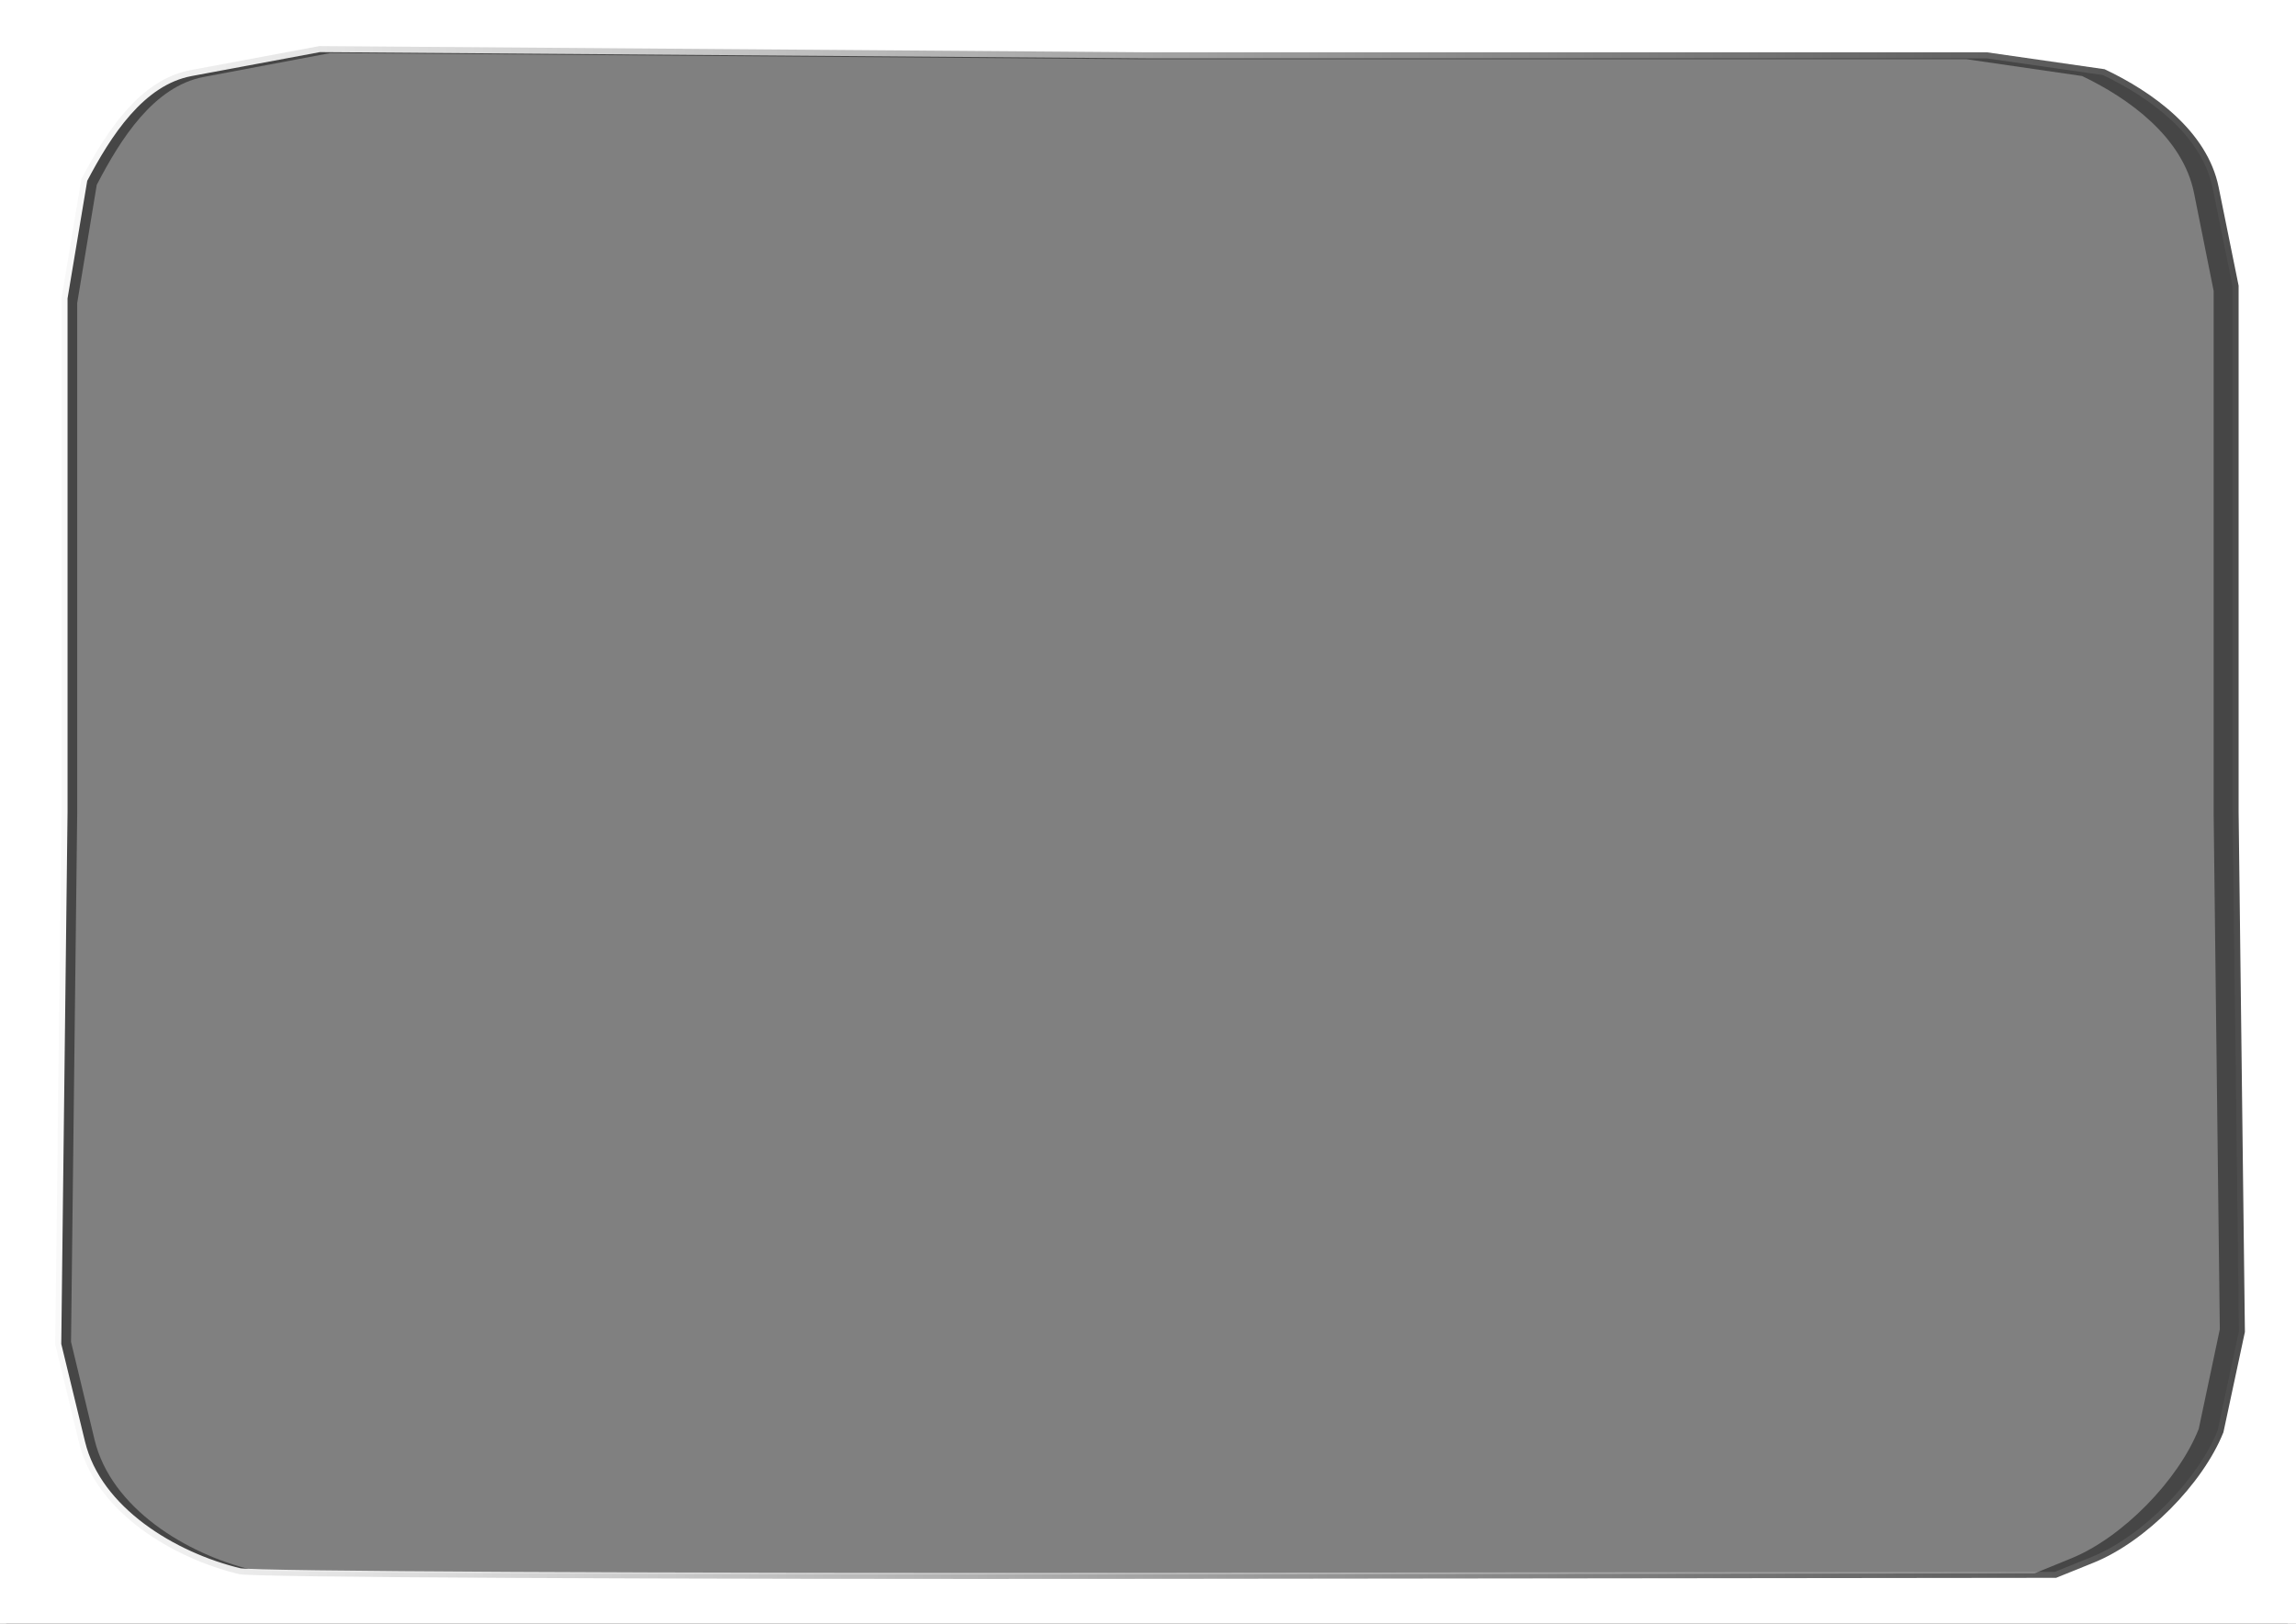 <?xml version="1.0" encoding="UTF-8" standalone="no"?>
<!-- Created with Inkscape (http://www.inkscape.org/) -->

<svg
   xmlns:dc="http://purl.org/dc/elements/1.1/"
   xmlns:cc="http://creativecommons.org/ns#"
   xmlns:rdf="http://www.w3.org/1999/02/22-rdf-syntax-ns#"
   xmlns:svg="http://www.w3.org/2000/svg"
   xmlns="http://www.w3.org/2000/svg"
   xmlns:xlink="http://www.w3.org/1999/xlink"
   xmlns:sodipodi="http://sodipodi.sourceforge.net/DTD/sodipodi-0.dtd"
   xmlns:inkscape="http://www.inkscape.org/namespaces/inkscape"
   width="297mm"
   height="210mm"
   viewBox="0 0 1052.362 744.094"
   id="svg2"
   version="1.1"
   inkscape:version="0.91 r13725"
   inkscape:export-filename="/home/benjamin/Desktop/SWAAG_conference/SWAAG/Graphics/border.png"
   inkscape:export-xdpi="64.0662"
   inkscape:export-ydpi="64.0662"
   sodipodi:docname="border.svg">
  <rect x="0" y="0" width="1052.362" height="744.094" fill="#808080" stroke="none"/>
  <defs
     id="defs4">
    <linearGradient
       inkscape:collect="always"
       id="linearGradient4142">
      <stop
         style="stop-color:#ffffff;stop-opacity:1;"
         offset="0"
         id="stop4144" />
      <stop
         style="stop-color:#ffffff;stop-opacity:0;"
         offset="1"
         id="stop4146" />
    </linearGradient>
    <linearGradient
       inkscape:collect="always"
       xlink:href="#linearGradient4142"
       id="linearGradient4148"
       x1="-0.587"
       y1="680.372"
       x2="1062.042"
       y2="680.372"
       gradientUnits="userSpaceOnUse"
       gradientTransform="matrix(1.009,0,0,1,-7.15,1.452)" />
  </defs>
  <sodipodi:namedview
     id="base"
     pagecolor="#ffffff"
     bordercolor="#666666"
     borderopacity="1.0"
     inkscape:pageopacity="0.0"
     inkscape:pageshadow="2"
     inkscape:zoom="0.7"
     inkscape:cx="355.32756"
     inkscape:cy="108.02"
     inkscape:document-units="px"
     inkscape:current-layer="layer1"
     showgrid="false"
     inkscape:window-width="1855"
     inkscape:window-height="1056"
     inkscape:window-x="65"
     inkscape:window-y="24"
     inkscape:window-maximized="1" />
  <g
     inkscape:label="Layer 1"
     inkscape:groupmode="layer"
     id="layer1"
     transform="translate(0,-308.268)">
    <path
       style="opacity:1;fill:#000000;fill-opacity:0.45;fill-rule:evenodd;stroke:none;stroke-width:5.455;stroke-linecap:butt;stroke-linejoin:miter;stroke-miterlimit:4;stroke-dasharray:none;stroke-dashoffset:0;stroke-opacity:1"
       d="m 2.841,682.36 0,-374.296 523.585,0 523.585,0 -0.718,373.568 -0.718,373.568 -522.866,0.727 -522.866,0.728 z M 949.52,1022.343 c 23.227,-9.501 48.926,-35.645 58.265,-59.274 l 9.658,-45.632 -2.83,-236.524 0,-239.36 -8.984,-44.813 c -5.135,-25.617 -29.934,-43.443 -51.308,-53.636 l -52.915,-7.688 -377.821,0 -372.16,-2.836 -58.019,10.943 c -22.894,4.318 -38.112,28.355 -49.062,49.475 l -8.956,54.139 0,233.775 -2.83,242.282 10.776,44.818 c 7.561,31.448 42.161,52.392 71.994,59.613 6.024,1.458 185.236,2.375 413.918,2.117 l 403.293,-0.455 z"
       id="path4167-5"
       inkscape:connector-curvature="0"
       sodipodi:nodetypes="cccccccccsscccsscccsscccssscs" />
    <path
       style="opacity:1;fill:#ffffff;fill-opacity:1;fill-rule:evenodd;stroke:url(#linearGradient4148);stroke-width:5.527;stroke-linecap:butt;stroke-linejoin:miter;stroke-miterlimit:4;stroke-dasharray:none;stroke-dashoffset:0;stroke-opacity:1"
       d="m -4.966,681.798 0,-377.117 533.548,0 533.548,0 -0.732,376.384 -0.732,376.384 -532.817,0.733 -532.817,0.733 z M 959.727,1024.343 c 23.669,-9.573 49.857,-35.913 59.374,-59.721 l 9.841,-45.975 -2.884,-238.307 0,-241.164 -9.155,-45.151 c -5.233,-25.81 -30.503,-43.771 -52.284,-54.04 l -53.922,-7.746 -385.011,0 -379.243,-2.857 -59.123,11.026 c -23.33,4.351 -38.837,28.568 -49.995,49.848 l -9.127,54.547 0,235.537 -2.884,244.108 10.981,45.156 c 7.705,31.684 42.964,52.787 73.364,60.062 6.139,1.469 188.761,2.393 421.795,2.133 l 410.968,-0.458 z"
       id="path4167"
       inkscape:connector-curvature="0"
       sodipodi:nodetypes="cccccccccsscccsscccsscccssscs" />
  </g>
</svg>
